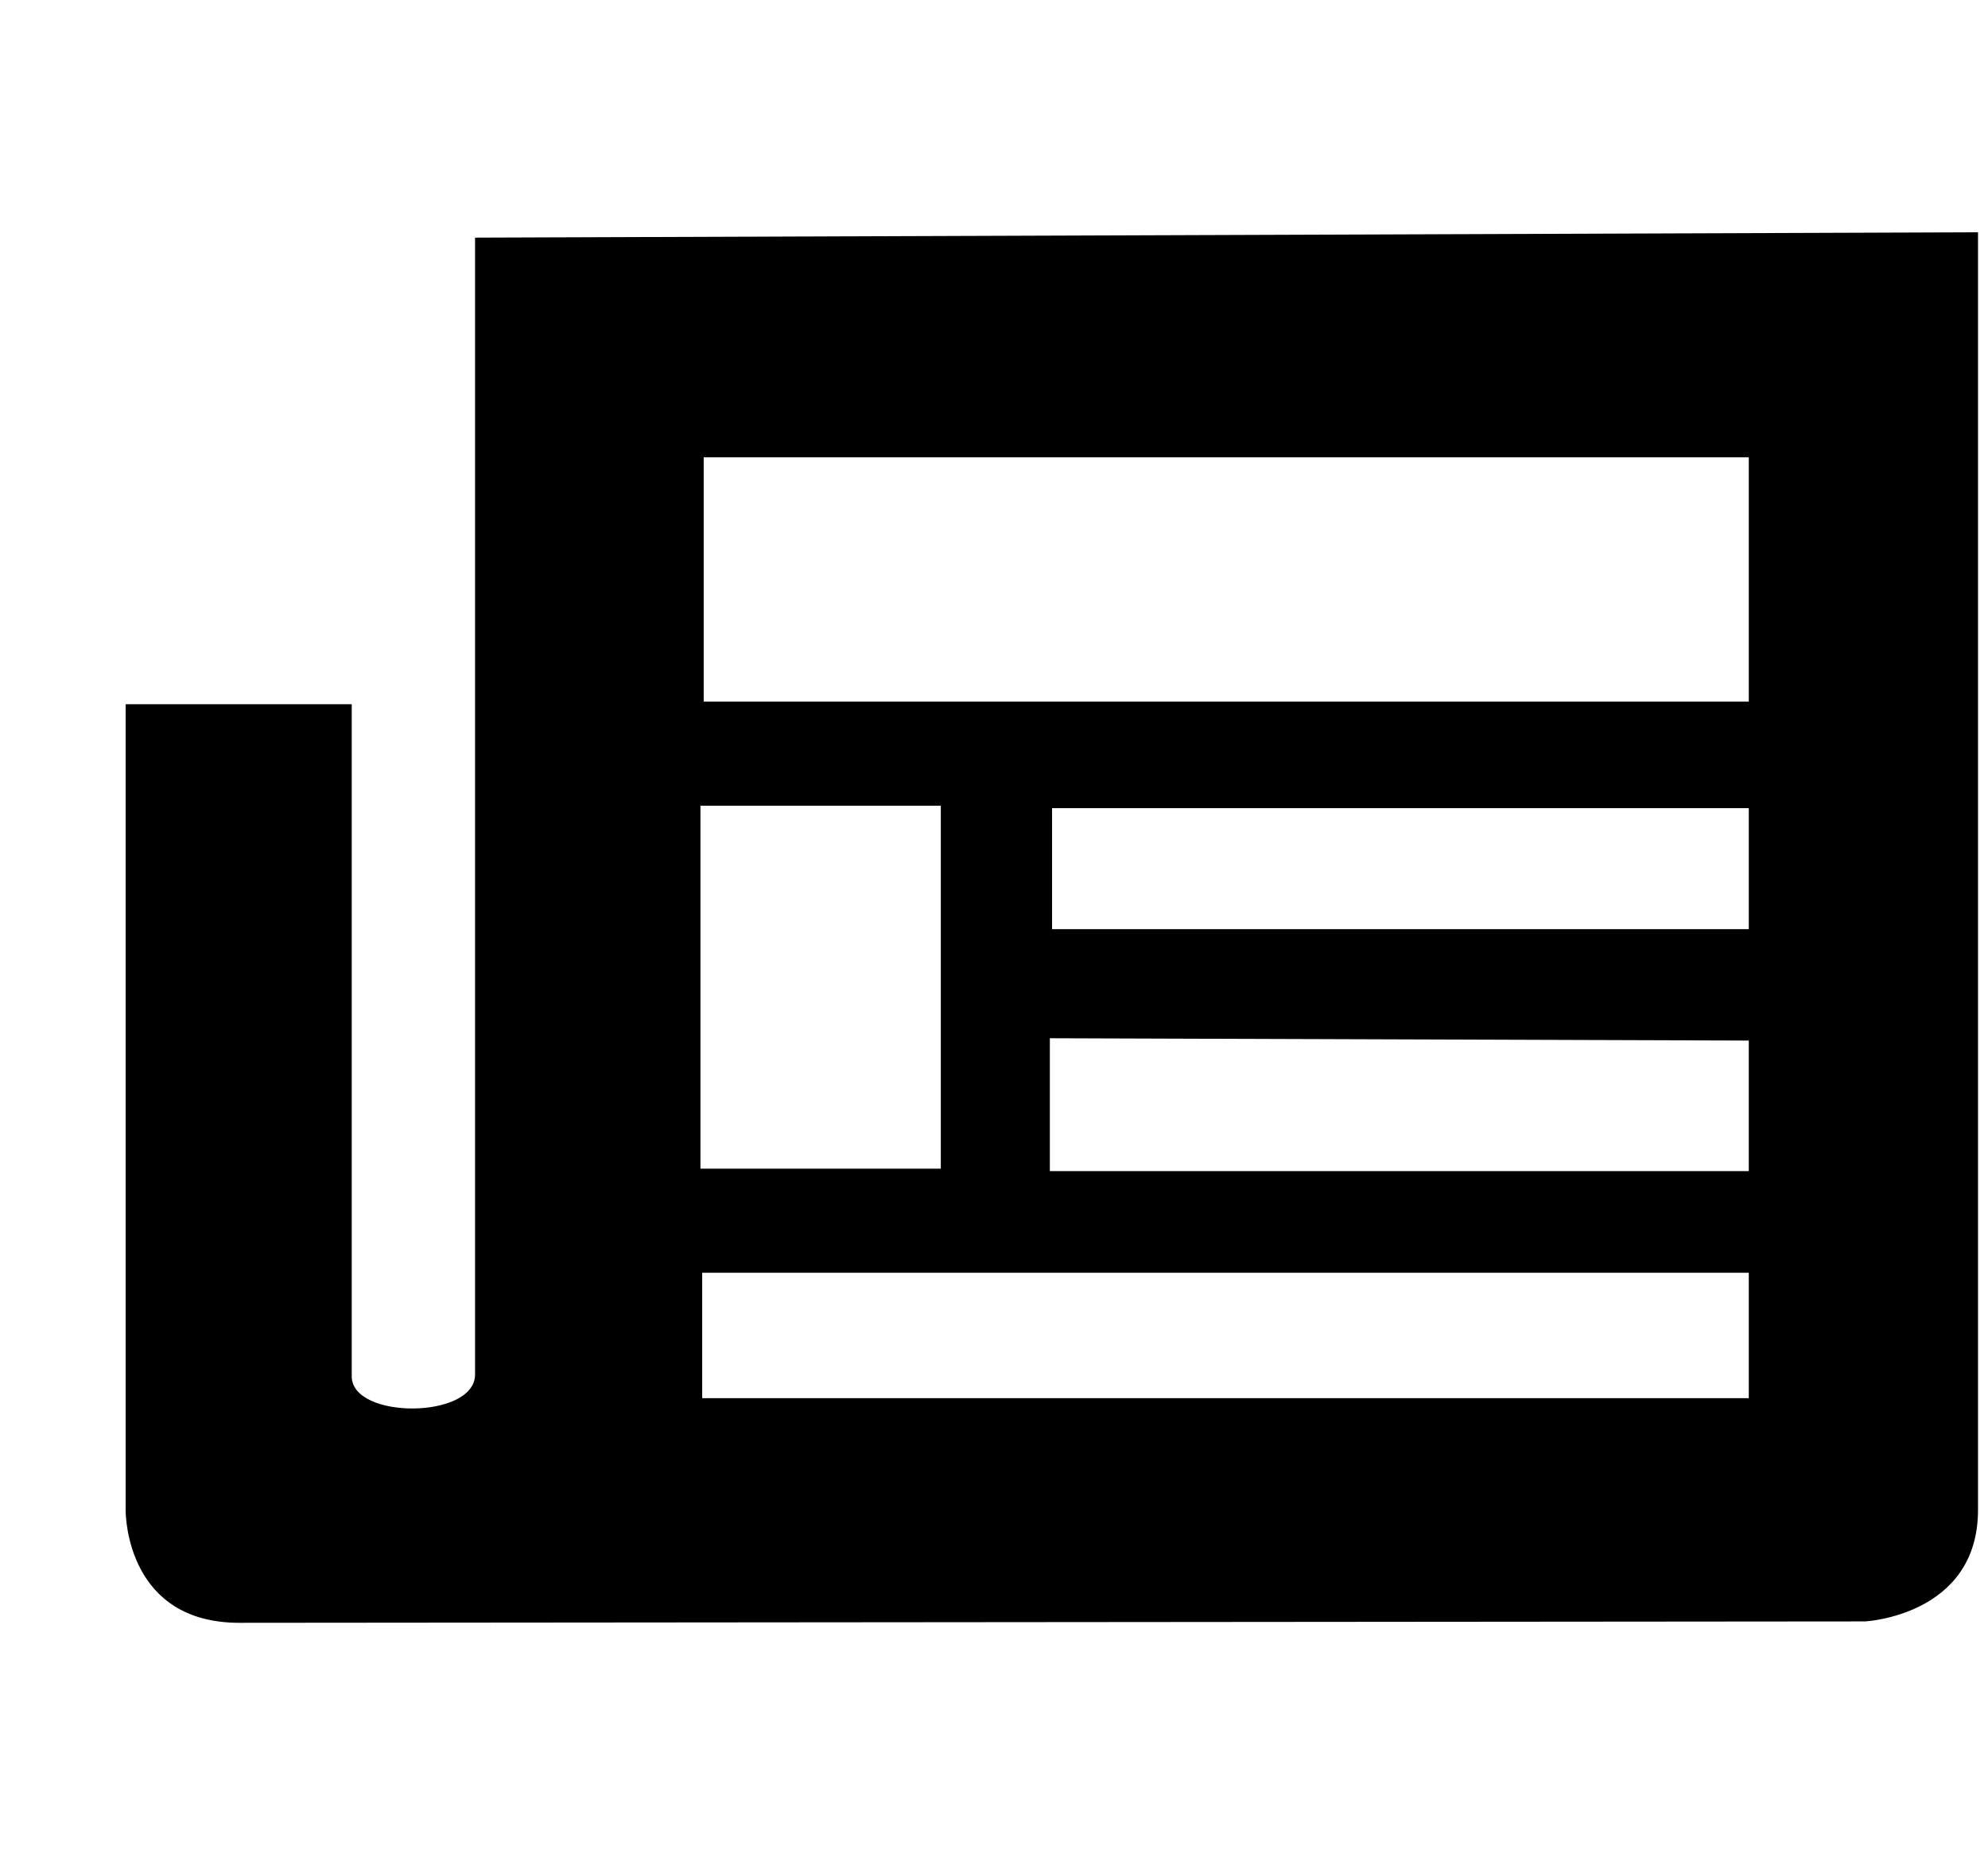 <svg xmlns="http://www.w3.org/2000/svg" width="1.07em" height="1em" viewBox="0 0 17 16"><path fill="currentColor" fill-rule="evenodd" d="M4.031 2.046v9.788c0 .386-1.062.389-1.062.016V6.063H1.022v6.918c-.004.104.031.991.979.991l14-.012s.973-.049.973-.96V2zm4.011 8.016h-2.07V6.937h2.07zM15 8H9V6.958h6zm0 2.083H8.981V8.939l6.019.02zm0 1.955H5.987v-1.08H15zm0-5.997H6V3.937h9z"/></svg>